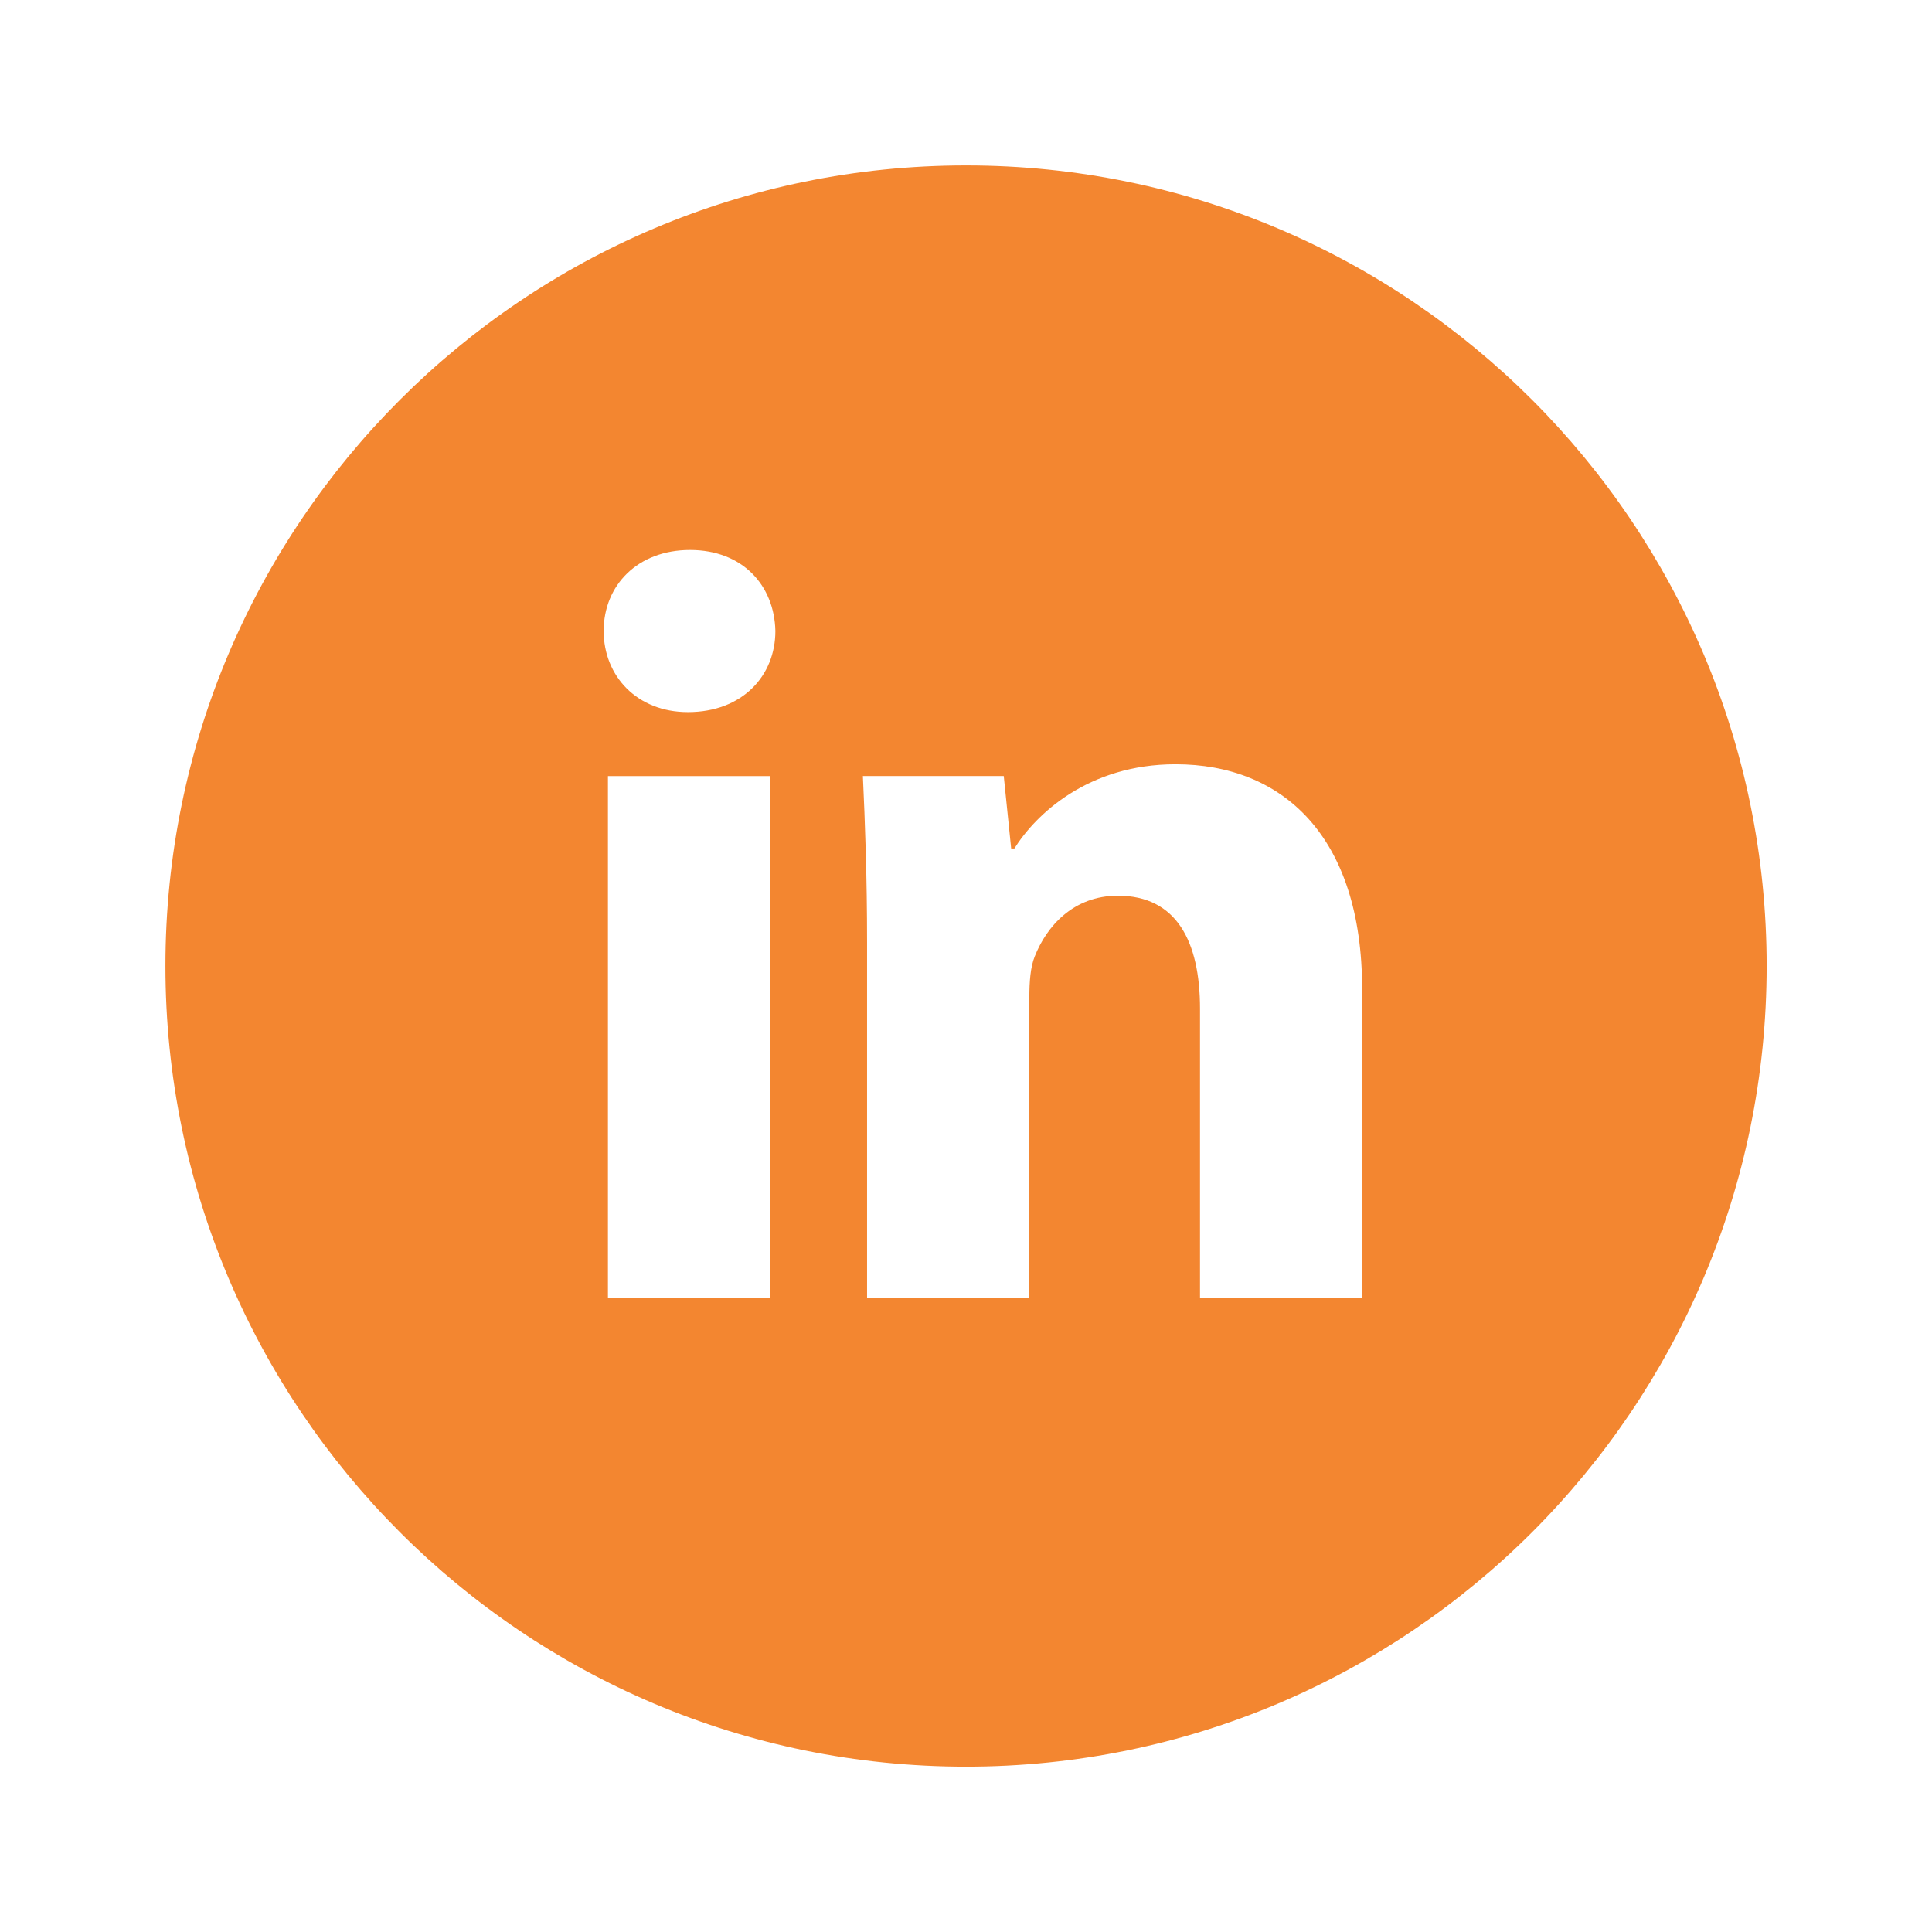 <svg width="24" height="24" viewBox="0 0 24 24" fill="none" xmlns="http://www.w3.org/2000/svg">
<path d="M12 2.055C6.507 2.055 2.055 6.507 2.055 12C2.055 17.493 6.507 21.946 12 21.946C17.493 21.946 21.946 17.493 21.946 12C21.946 6.507 17.493 2.055 12 2.055ZM9.566 16.122H7.552V9.641H9.566V16.122ZM8.546 8.846C7.91 8.846 7.499 8.395 7.499 7.838C7.499 7.269 7.923 6.832 8.572 6.832C9.222 6.832 9.619 7.269 9.632 7.838C9.632 8.395 9.222 8.846 8.546 8.846ZM16.921 16.122H14.907V12.531C14.907 11.695 14.615 11.127 13.887 11.127C13.33 11.127 13 11.511 12.854 11.881C12.8 12.013 12.787 12.199 12.787 12.384V16.121H10.771V11.708C10.771 10.899 10.746 10.222 10.719 9.64H12.469L12.561 10.54H12.601C12.866 10.118 13.516 9.494 14.603 9.494C15.928 9.494 16.921 10.382 16.921 12.29V16.122Z" fill="#F38630"/>
</svg>
